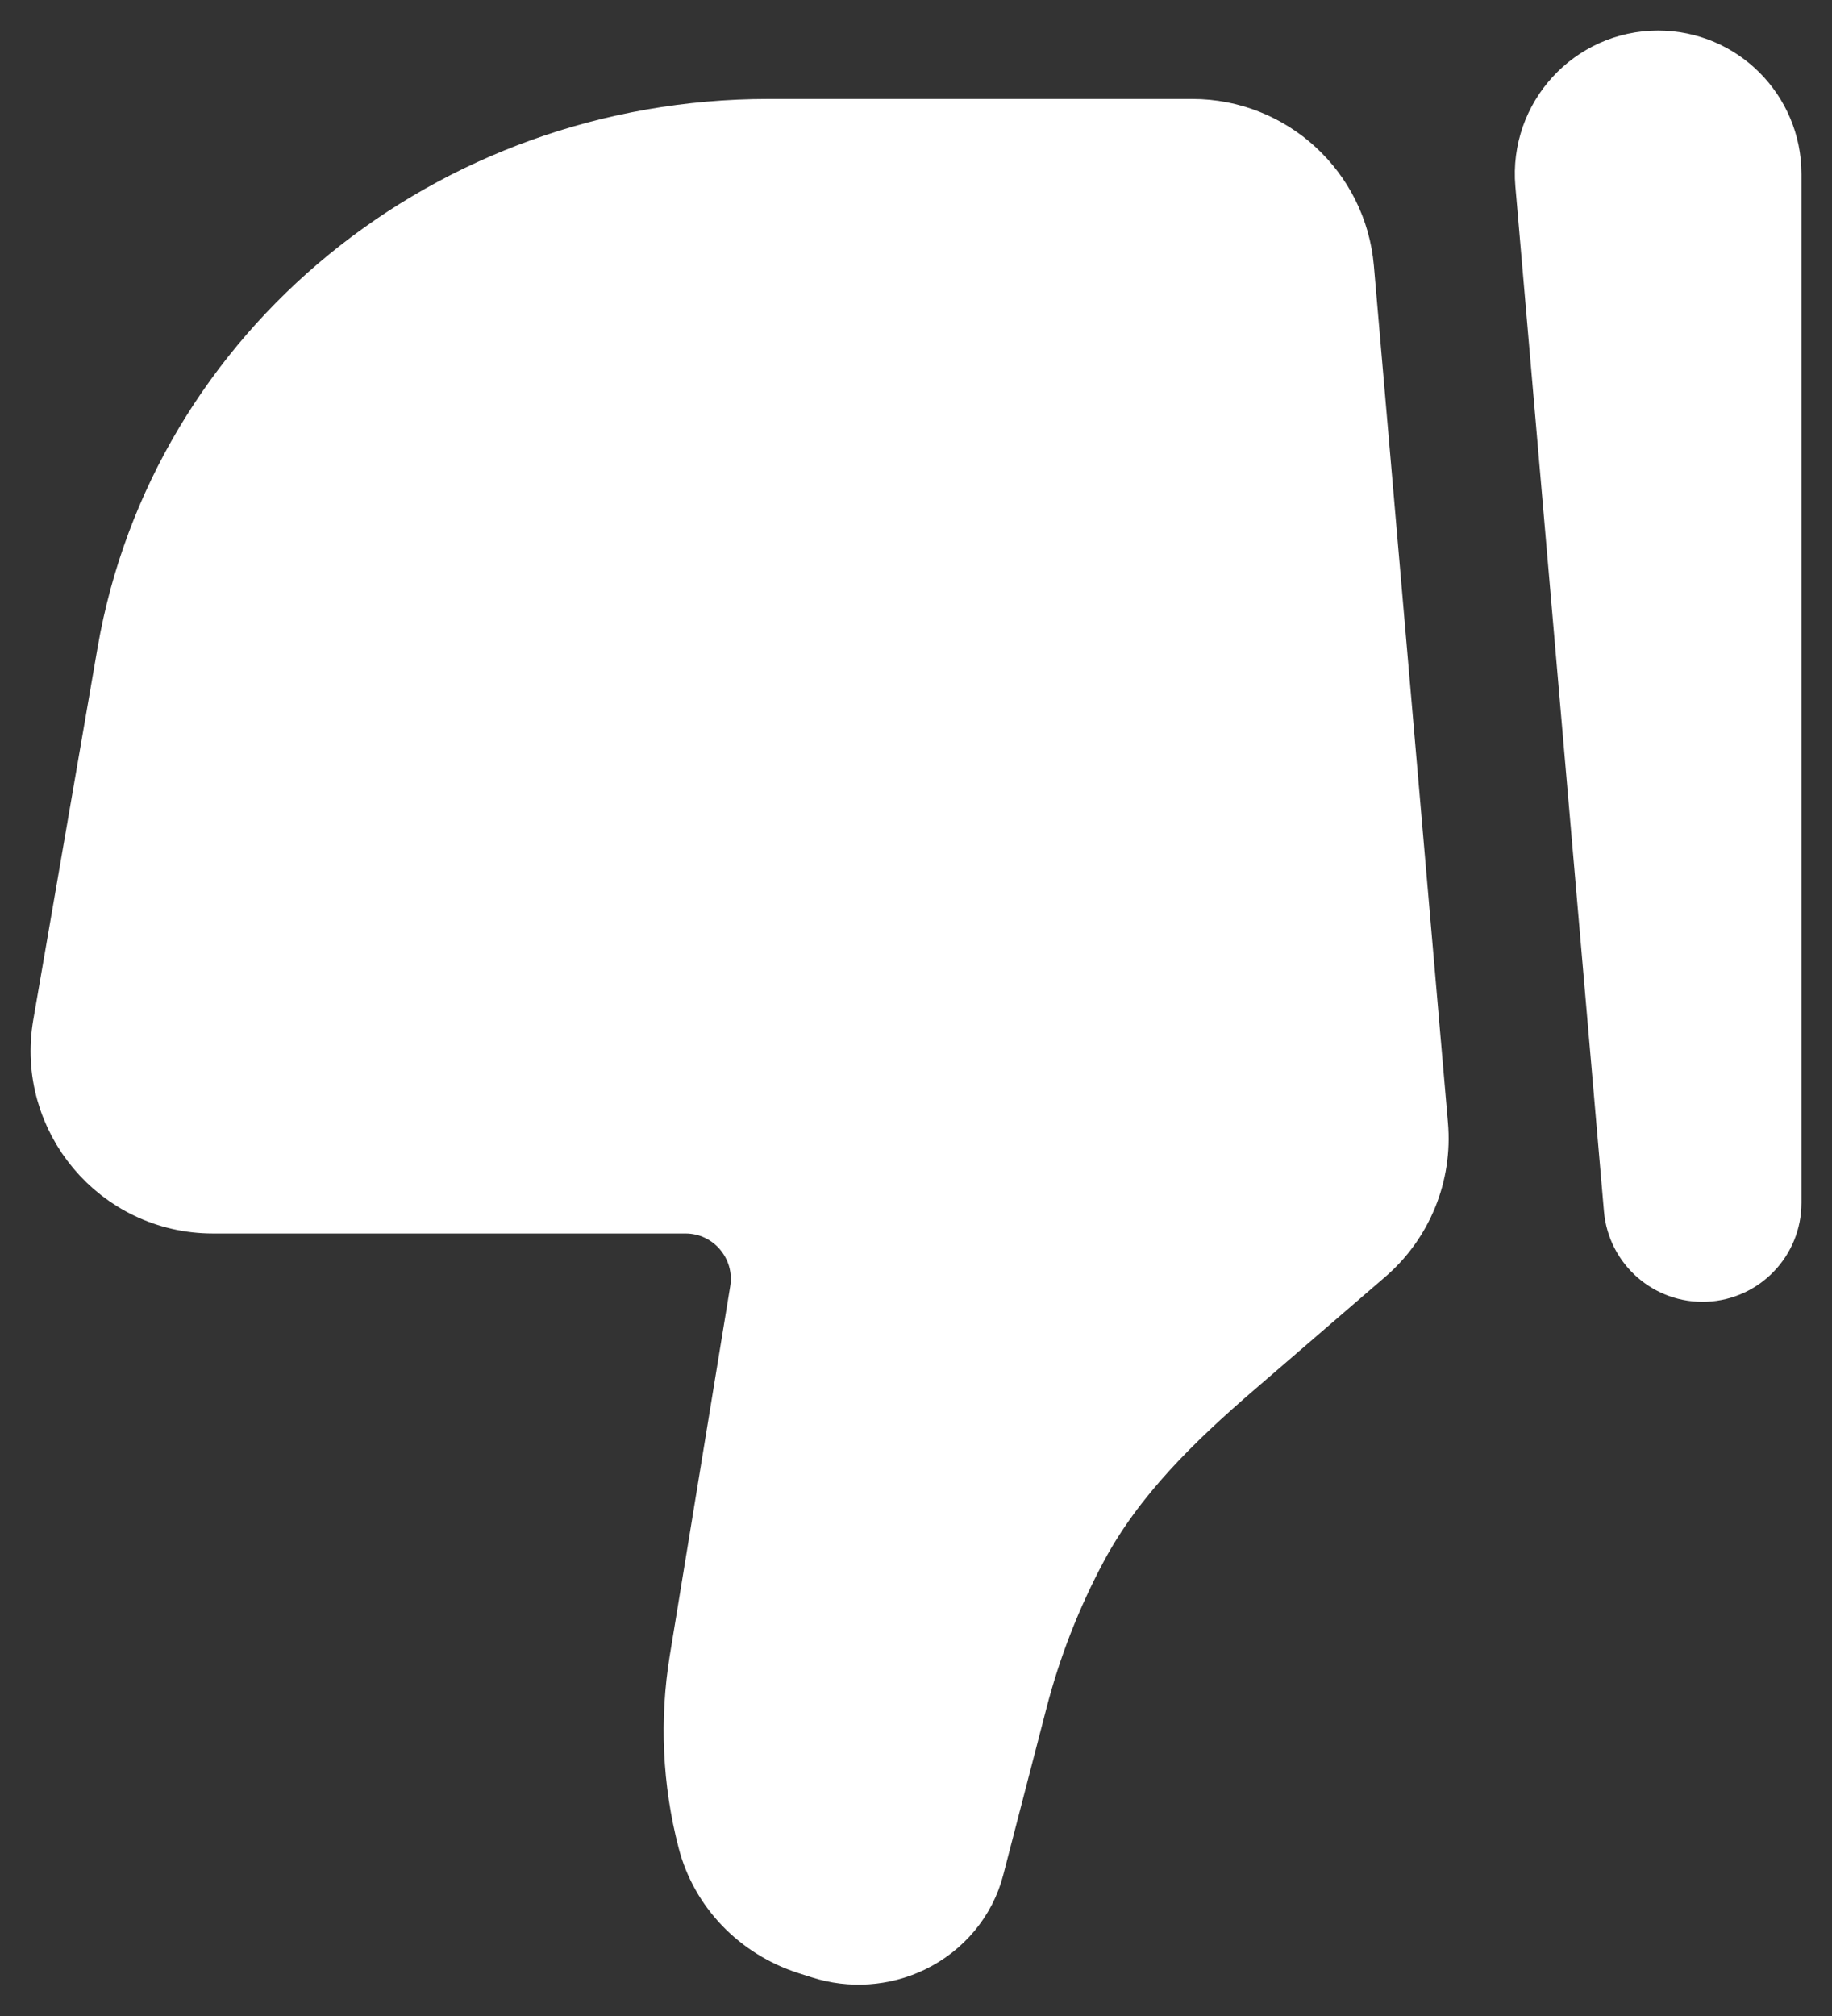 <svg width="30" height="33" viewBox="0 0 30 33" fill="none" xmlns="http://www.w3.org/2000/svg">
<rect x="0" y="0" width="30" height="33" fill="#333333" stroke="none"/>
<path d="M2.091 10.685L1.038 16.777C0.775 18.299 1.945 19.691 3.487 19.691L11.225 19.691C11.992 19.691 12.575 20.379 12.451 21.137L11.462 27.177C11.301 28.158 11.347 29.162 11.597 30.124C11.803 30.922 12.418 31.562 13.227 31.822L13.444 31.891C13.933 32.048 14.466 32.012 14.927 31.79C15.435 31.545 15.806 31.099 15.944 30.569L16.654 27.83C16.88 26.959 17.209 26.118 17.634 25.323C18.254 24.162 19.213 23.233 20.21 22.374L22.358 20.522C22.964 20 23.282 19.218 23.213 18.421L22 4.394C21.889 3.108 20.814 2.12 19.524 2.12L12.582 2.12C7.383 2.12 2.946 5.743 2.091 10.685Z" fill="white" stroke="white"/>
<path fill-rule="evenodd" clip-rule="evenodd" d="M27.928 20.809C27.329 20.835 26.816 20.384 26.764 19.787L25.313 3.007C25.22 1.929 26.069 1 27.153 1C28.174 1 29 1.828 29 2.848L29 19.69C29 20.29 28.527 20.784 27.928 20.809Z" fill="white" stroke="white"/>
</svg>
